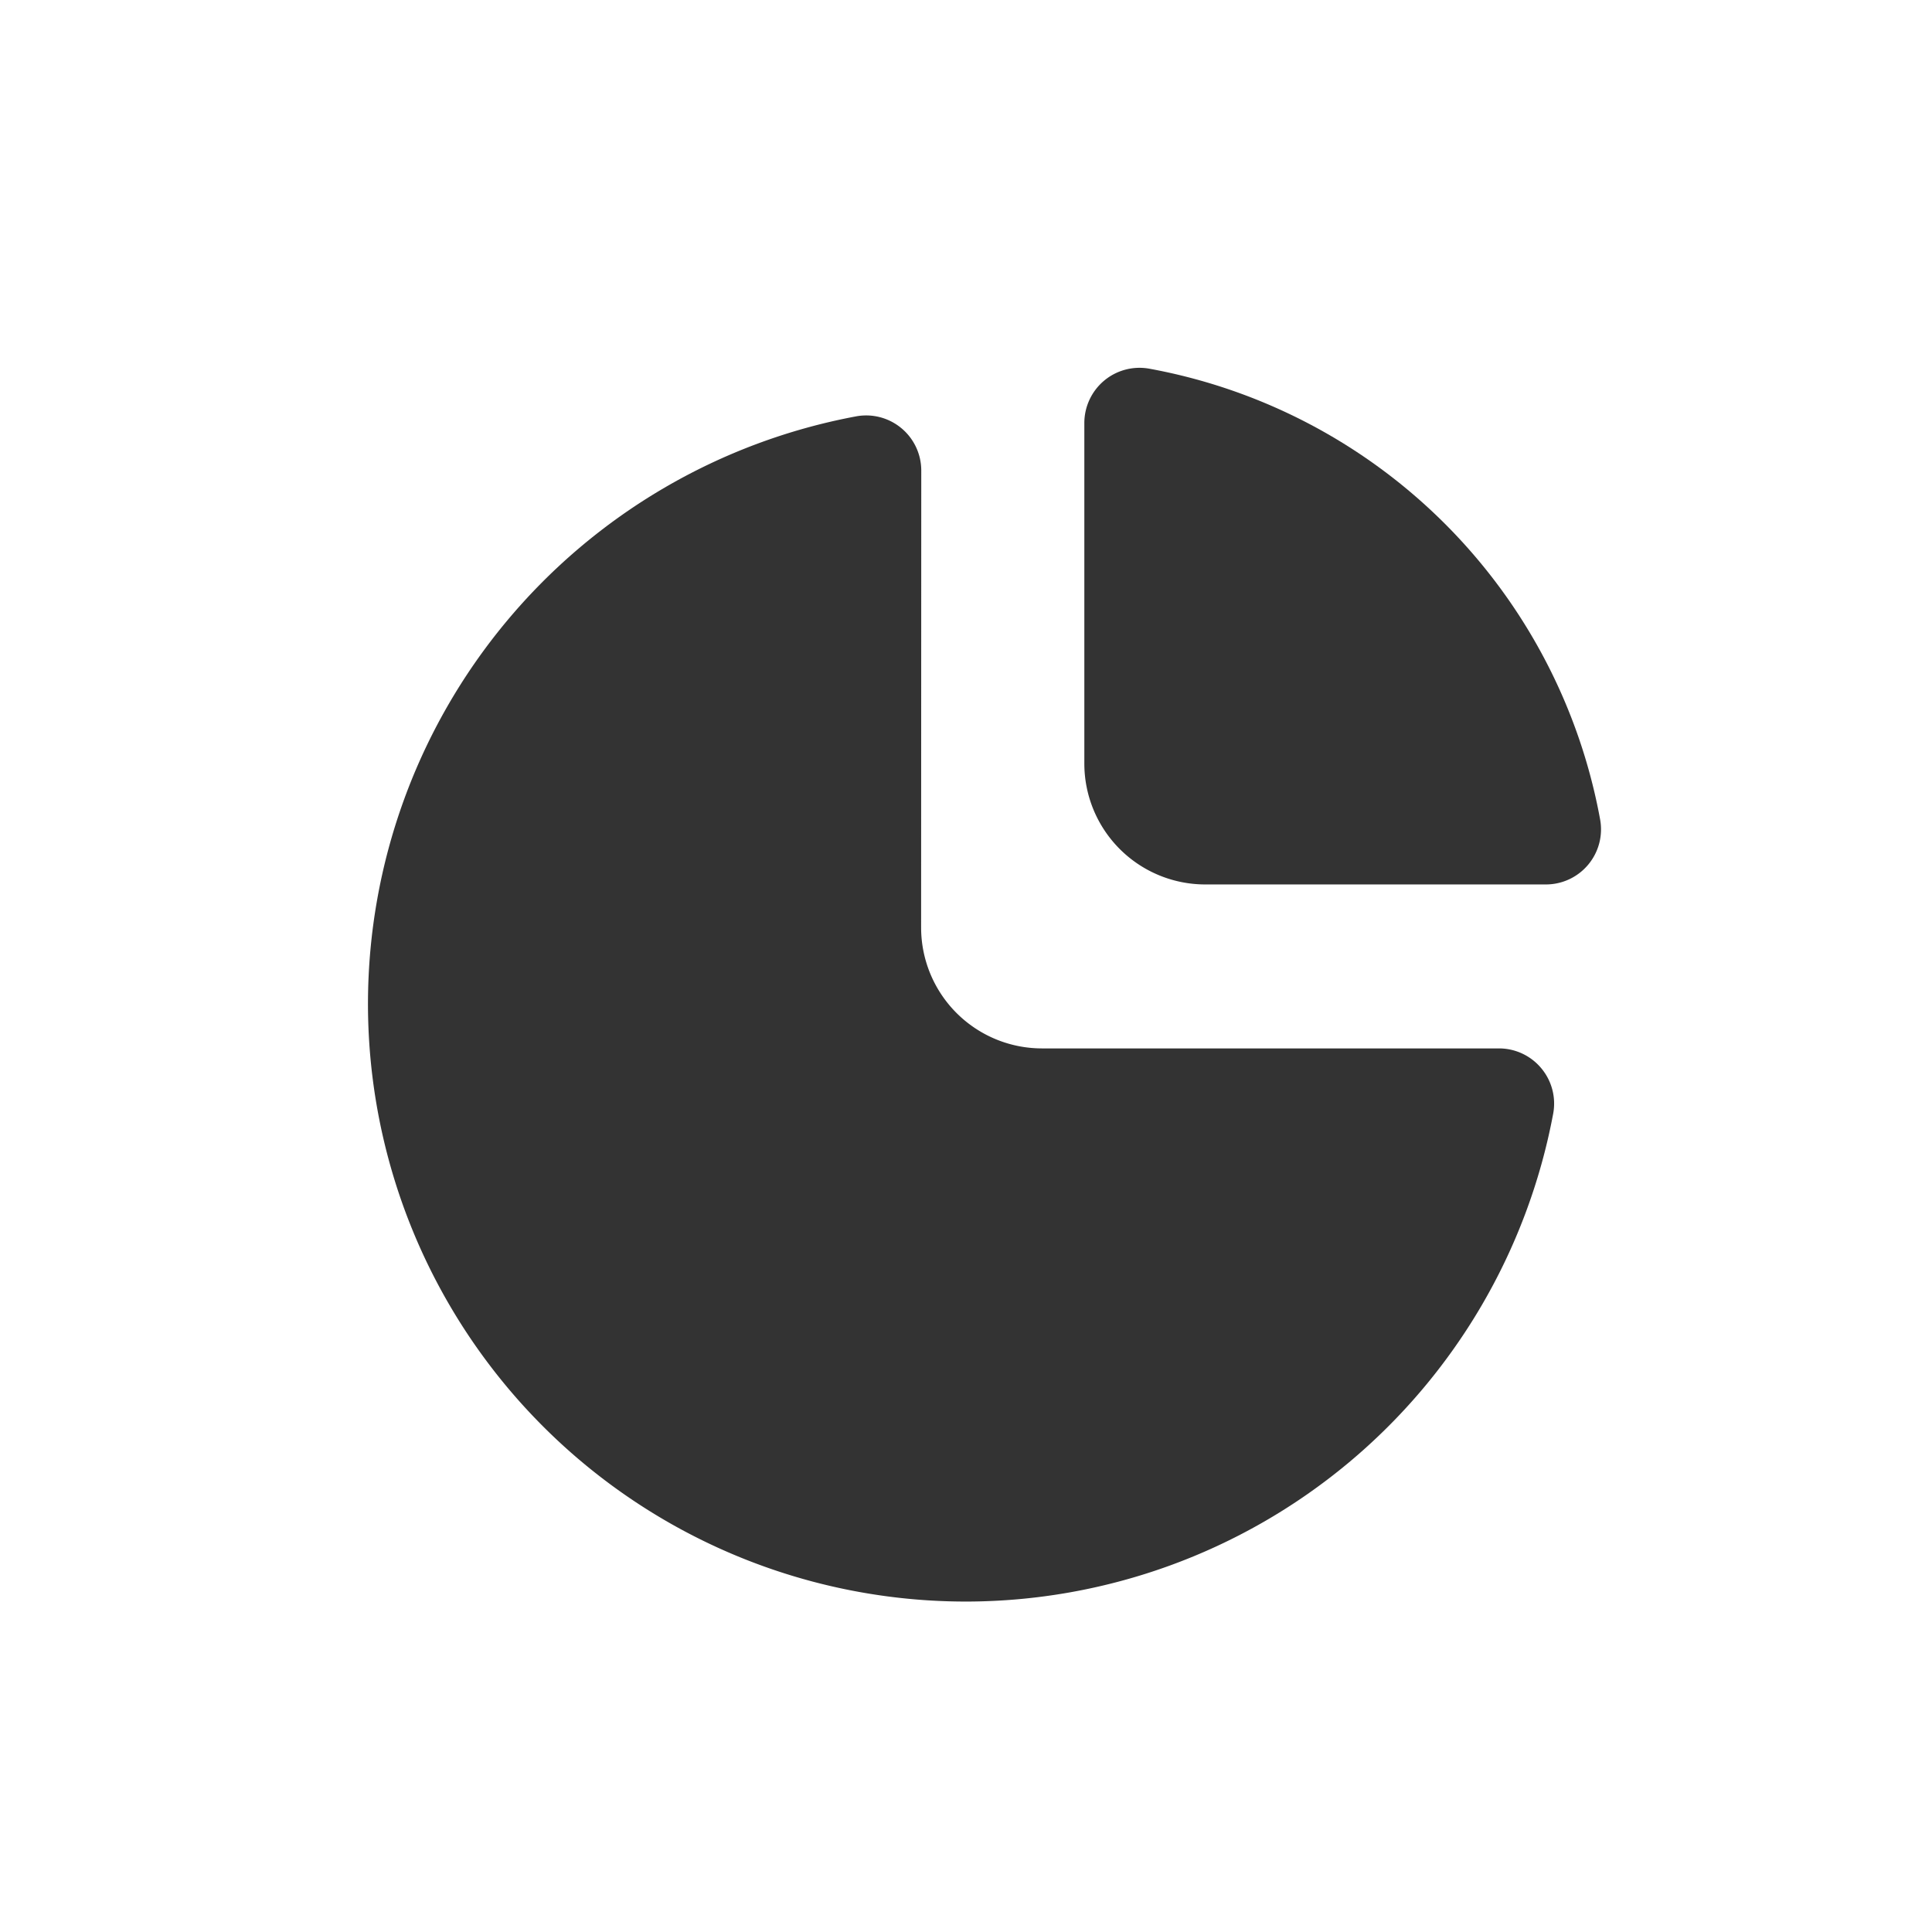 <?xml version="1.0" standalone="no"?><!DOCTYPE svg PUBLIC "-//W3C//DTD SVG 1.1//EN" "http://www.w3.org/Graphics/SVG/1.1/DTD/svg11.dtd"><svg class="icon" width="32px" height="32.00px" viewBox="0 0 1024 1024" version="1.1" xmlns="http://www.w3.org/2000/svg"><path fill="#333333" d="M488.29 249.403a29.204 29.204 0 0 0-10.575-22.489 29.184 29.184 0 0 0-24.025-6.223A316.908 316.908 0 0 0 195.033 531.298 316.908 316.908 0 0 0 512.591 848.857a316.908 316.908 0 0 0 310.626-258.58 29.164 29.164 0 0 0-6.242-24.005 29.184 29.184 0 0 0-22.469-10.594h-242.215a64.079 64.079 0 0 1-64.079-64.079z"  /><path fill="#333333" d="M609.122 195.407a29.243 29.243 0 0 0-23.906 6.341 29.322 29.322 0 0 0-10.496 22.41v180.519a64.098 64.098 0 0 0 64.098 64.098h180.559a29.204 29.204 0 0 0 22.39-10.476 29.164 29.164 0 0 0 6.341-23.906A297.354 297.354 0 0 0 609.122 195.407z"  /></svg>